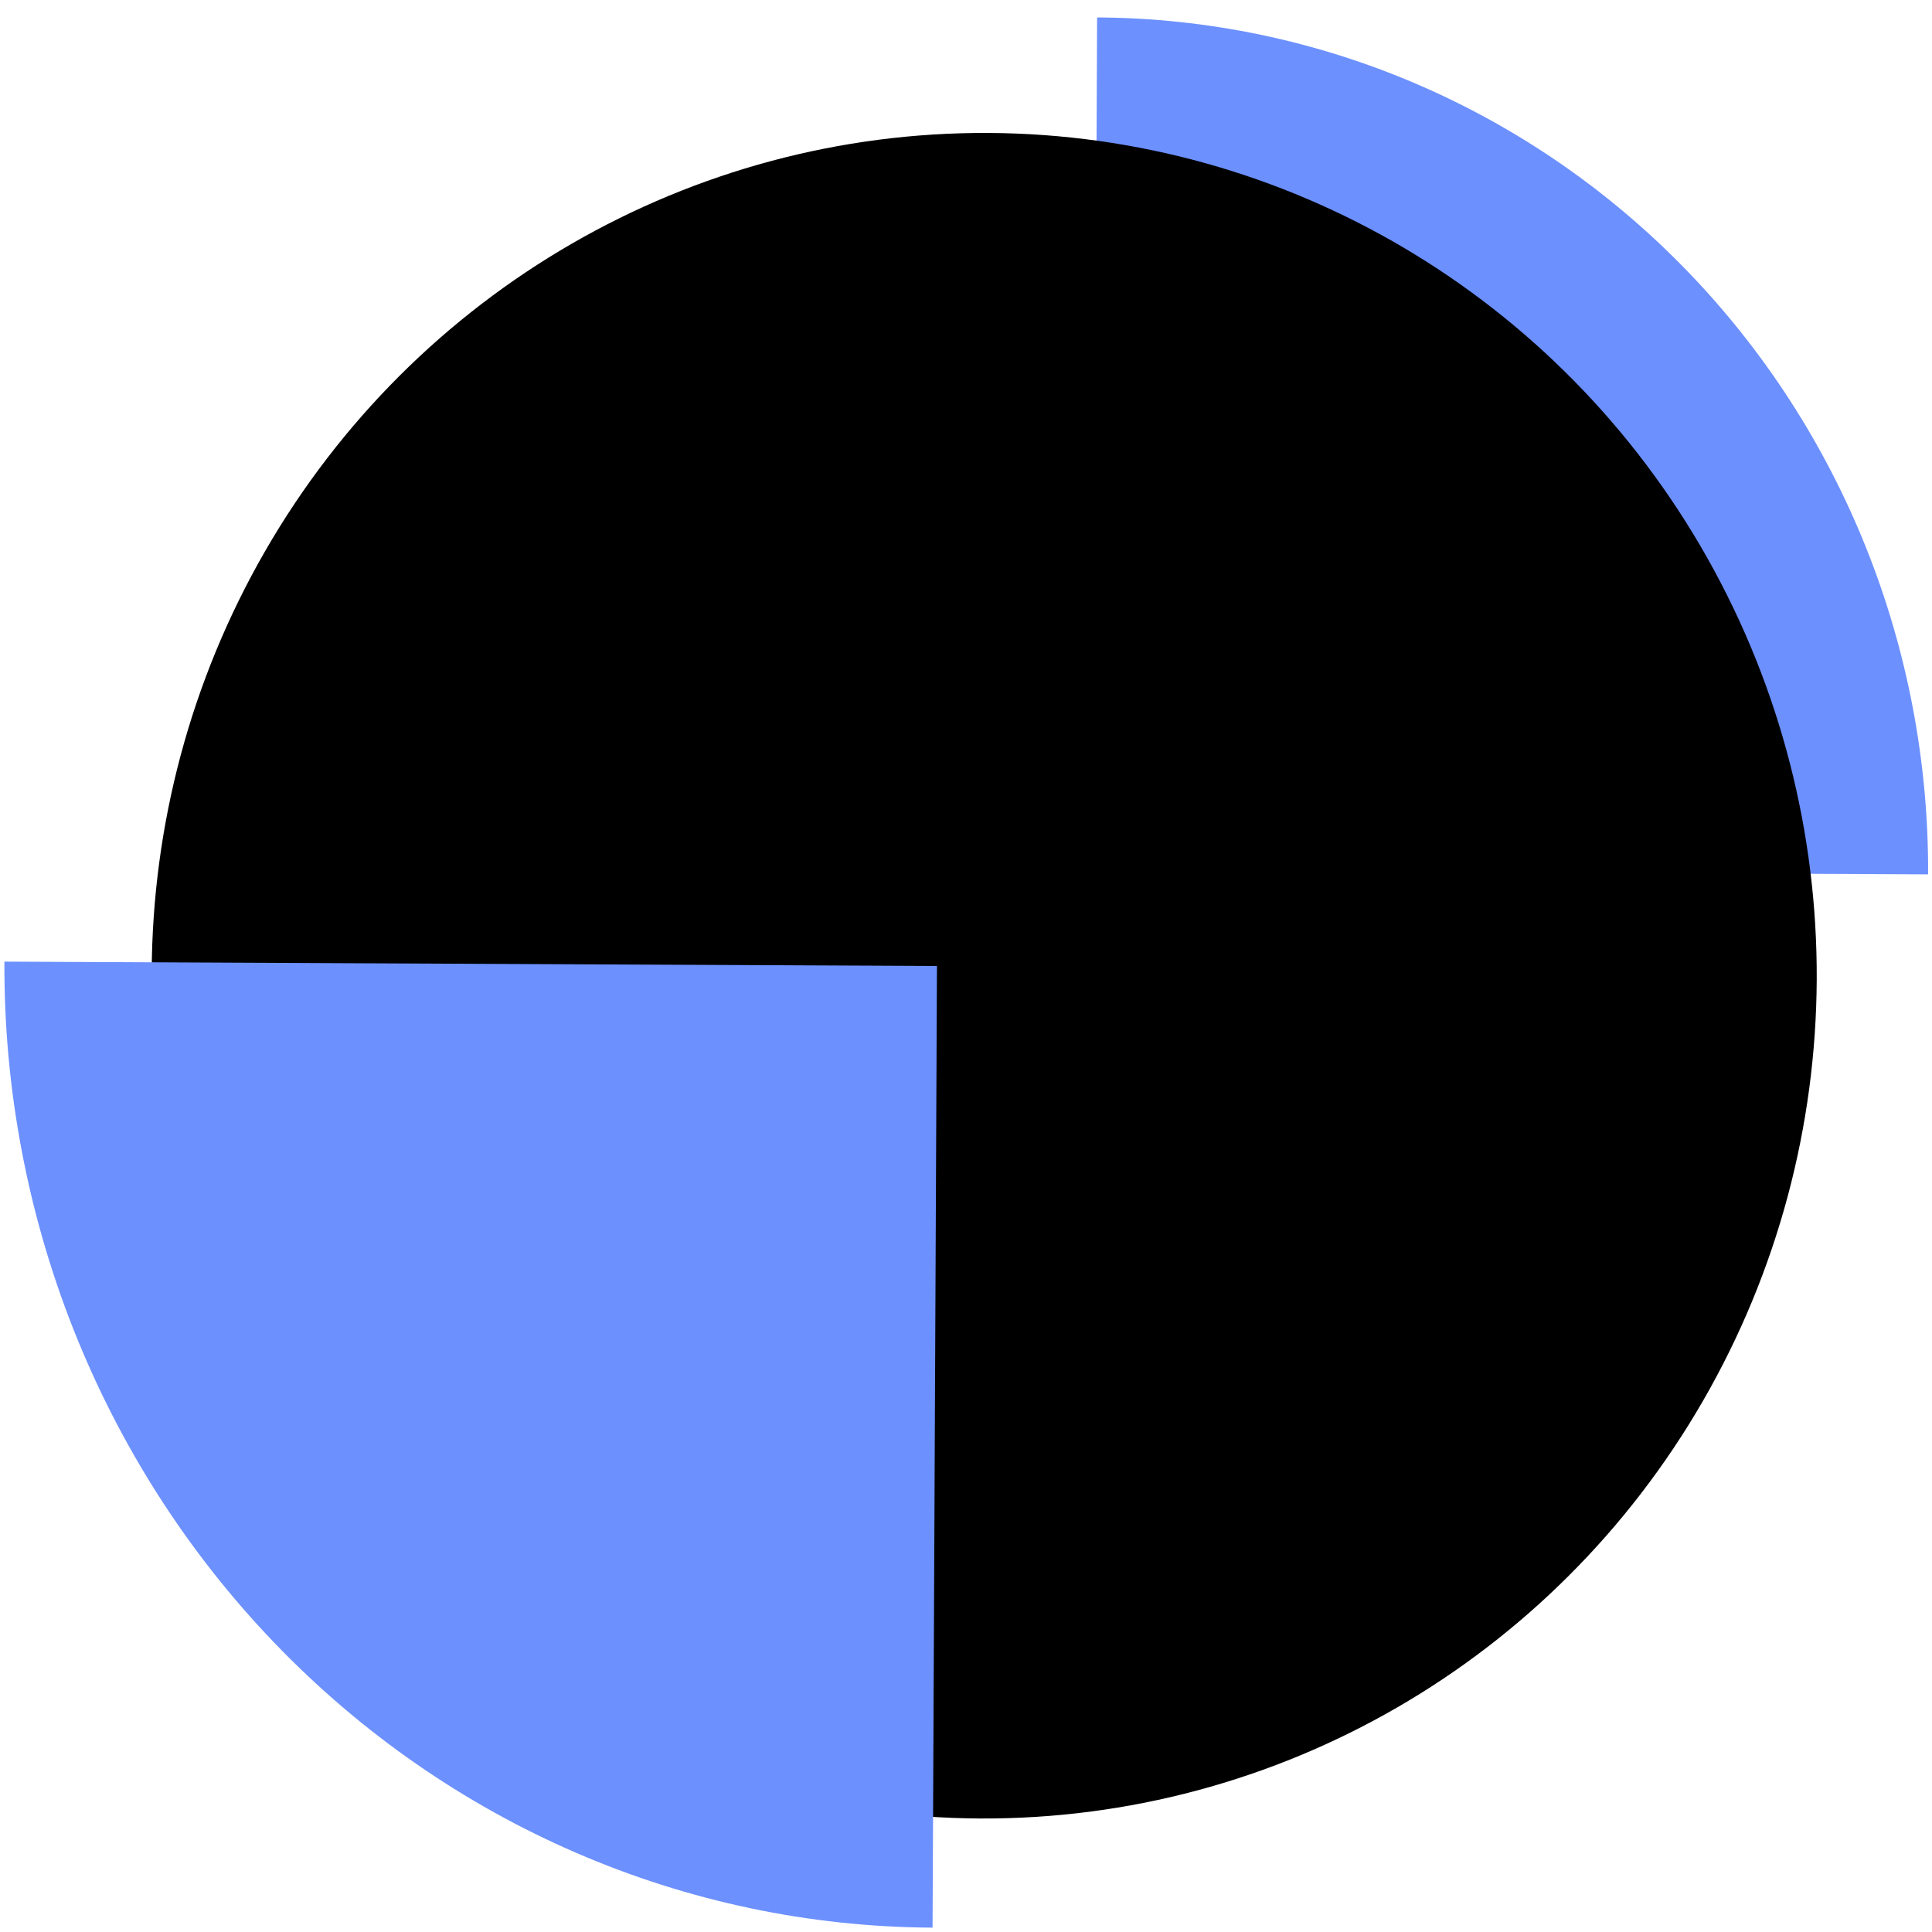 <svg width="65" height="65" viewBox="0 0 65 65" fill="none" xmlns="http://www.w3.org/2000/svg">
<path d="M64.869 29.417C64.904 21.805 61.978 14.492 56.734 9.086C51.491 3.679 44.361 0.622 36.911 0.587L36.78 29.285L64.869 29.417Z" fill="#6C90FE"/>
<ellipse cx="28.354" cy="28.009" rx="28.354" ry="28.009" transform="matrix(0.005 -1 1 0.005 4.962 61.041)" fill="black"/>
<path d="M0.148 32.353C0.109 40.934 3.377 49.178 9.233 55.273C15.089 61.368 23.054 64.814 31.375 64.853L31.523 32.5L0.148 32.353Z" fill="#6C90FE"/>
</svg>
